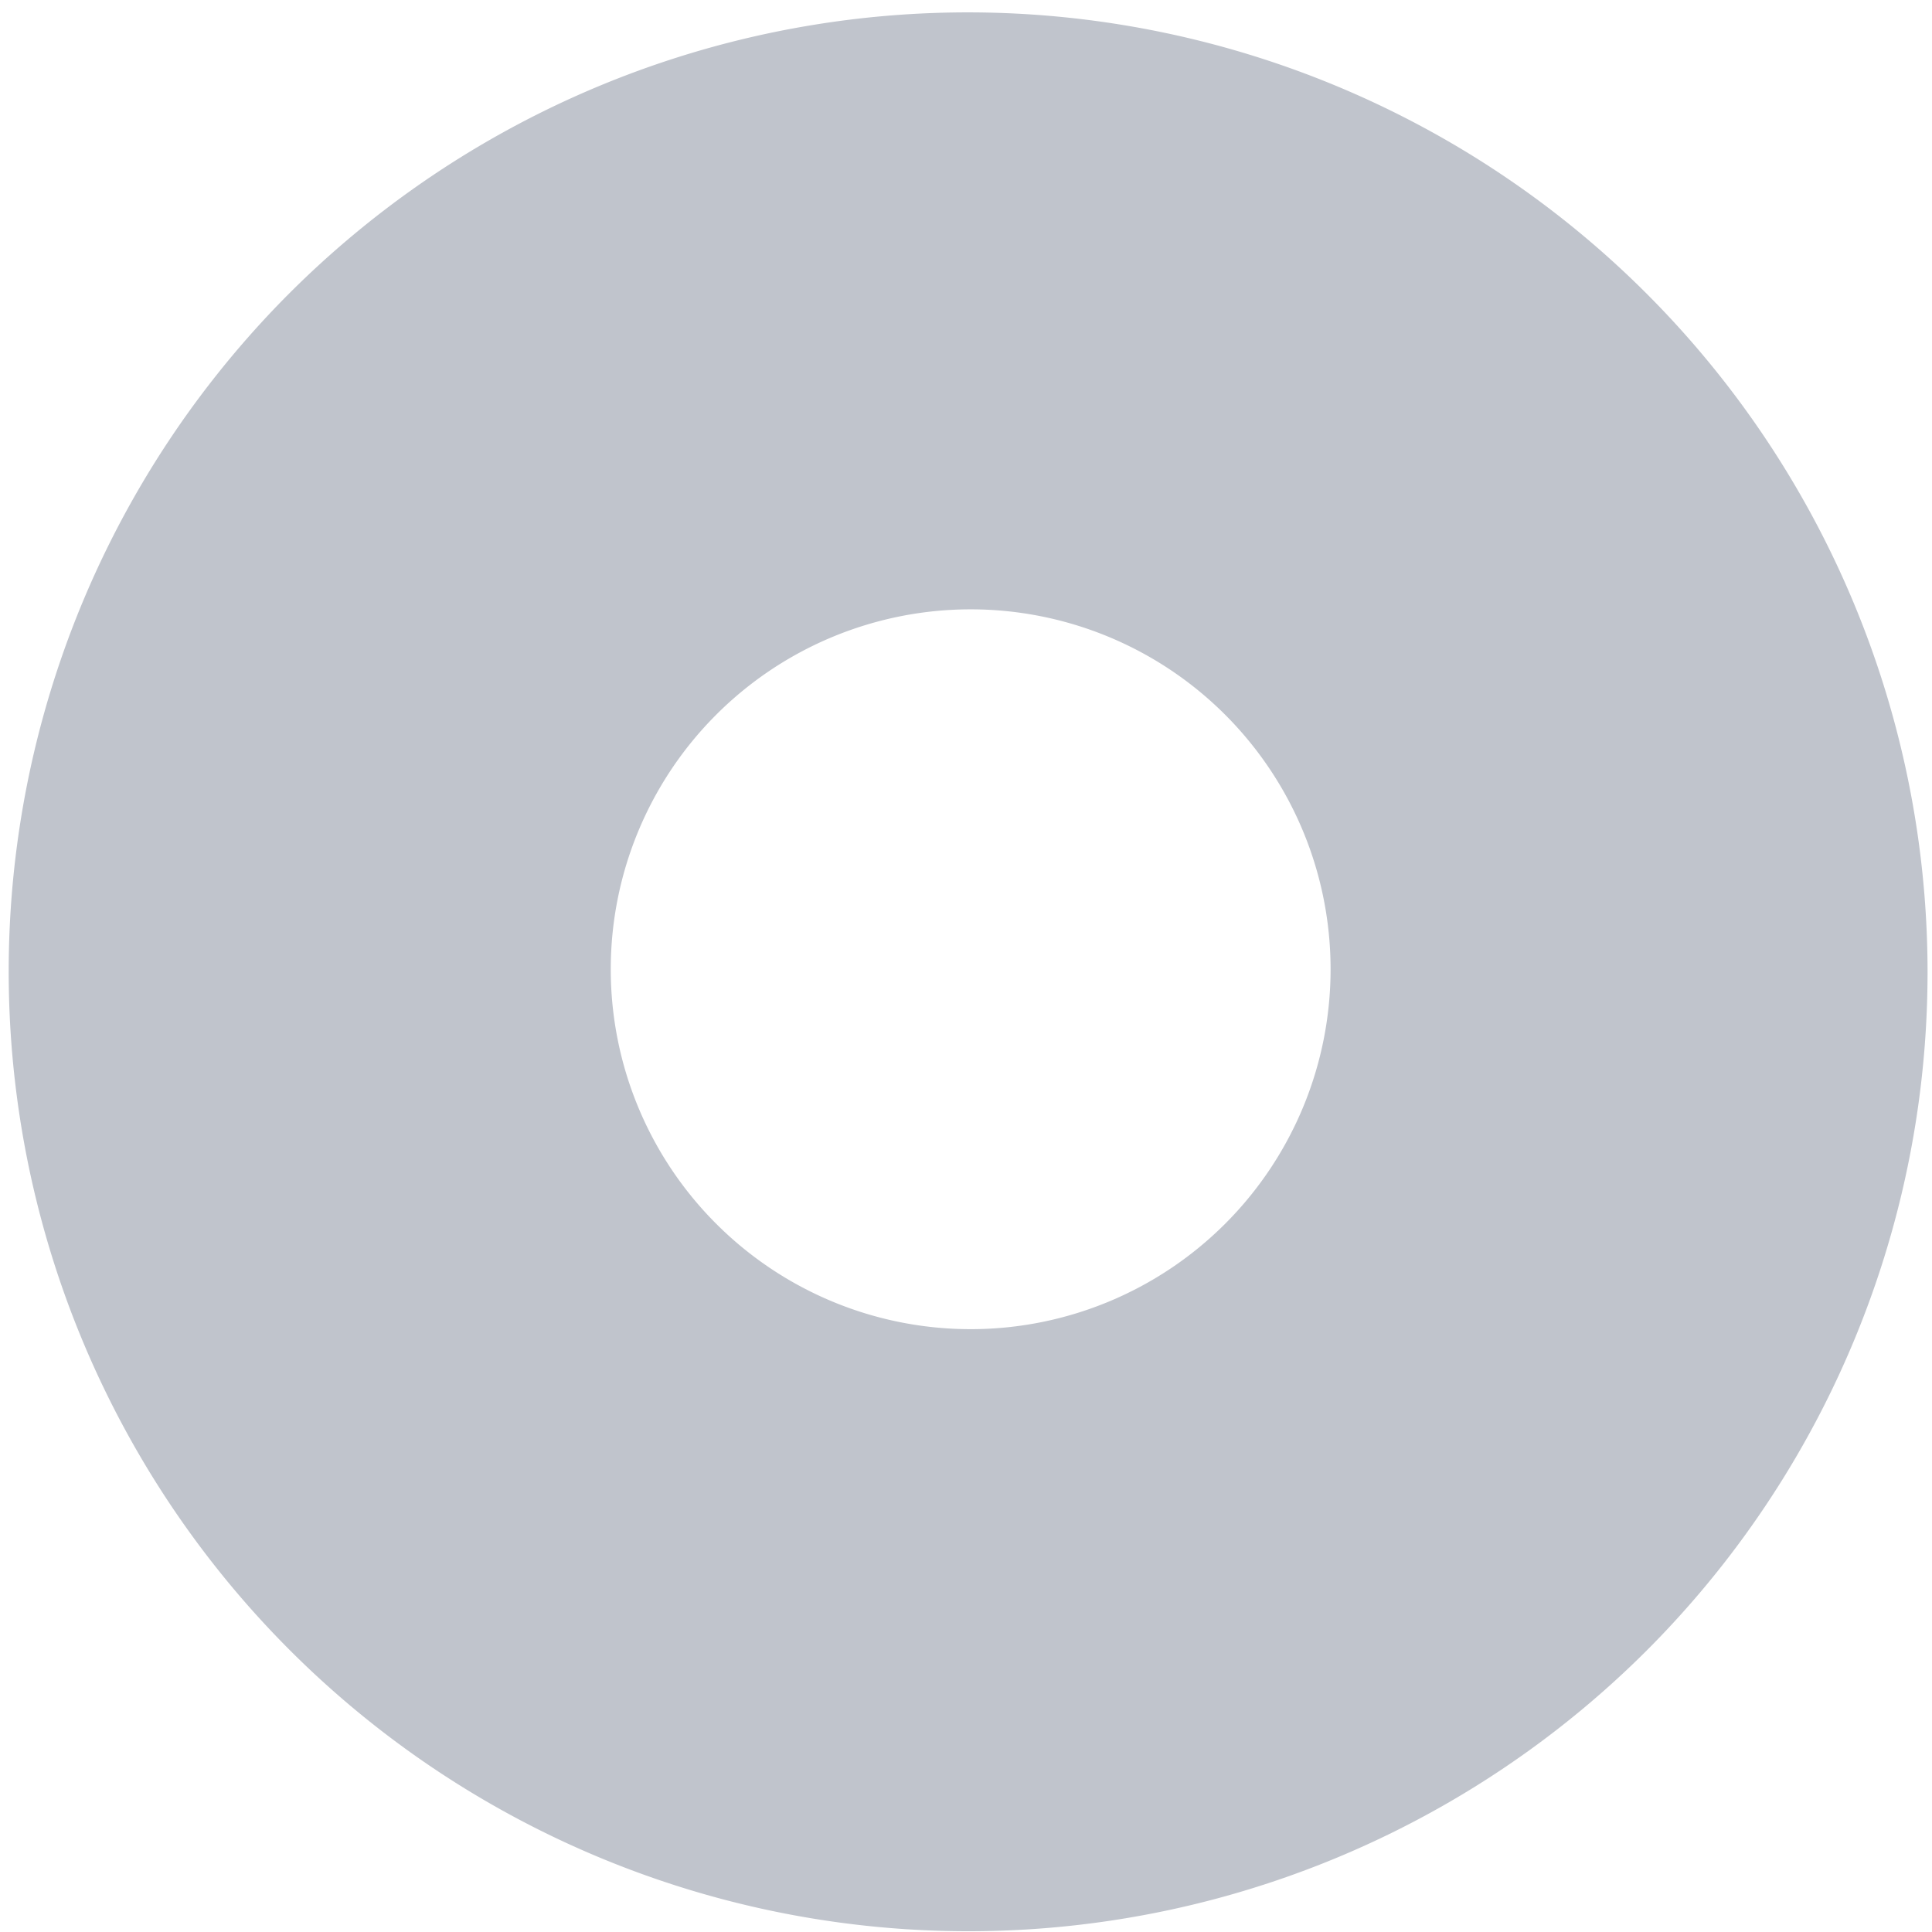 <?xml version="1.0" standalone="no"?><!DOCTYPE svg PUBLIC "-//W3C//DTD SVG 1.1//EN"
        "http://www.w3.org/Graphics/SVG/1.1/DTD/svg11.dtd">
<svg class="icon" width="200px" height="200.00px" viewBox="0 0 1024 1024" version="1.1"
     xmlns="http://www.w3.org/2000/svg">
    <path d="M154.782 154.039a508.683 508.683 0 1 0 719.385 719.38 508.683 508.683 0 0 0-719.38-719.38z m494.578 494.578A190.756 190.756 0 1 1 379.59 378.832a190.756 190.756 0 0 1 269.77 269.785z"
          fill="#C0C4CC"/>
</svg>
